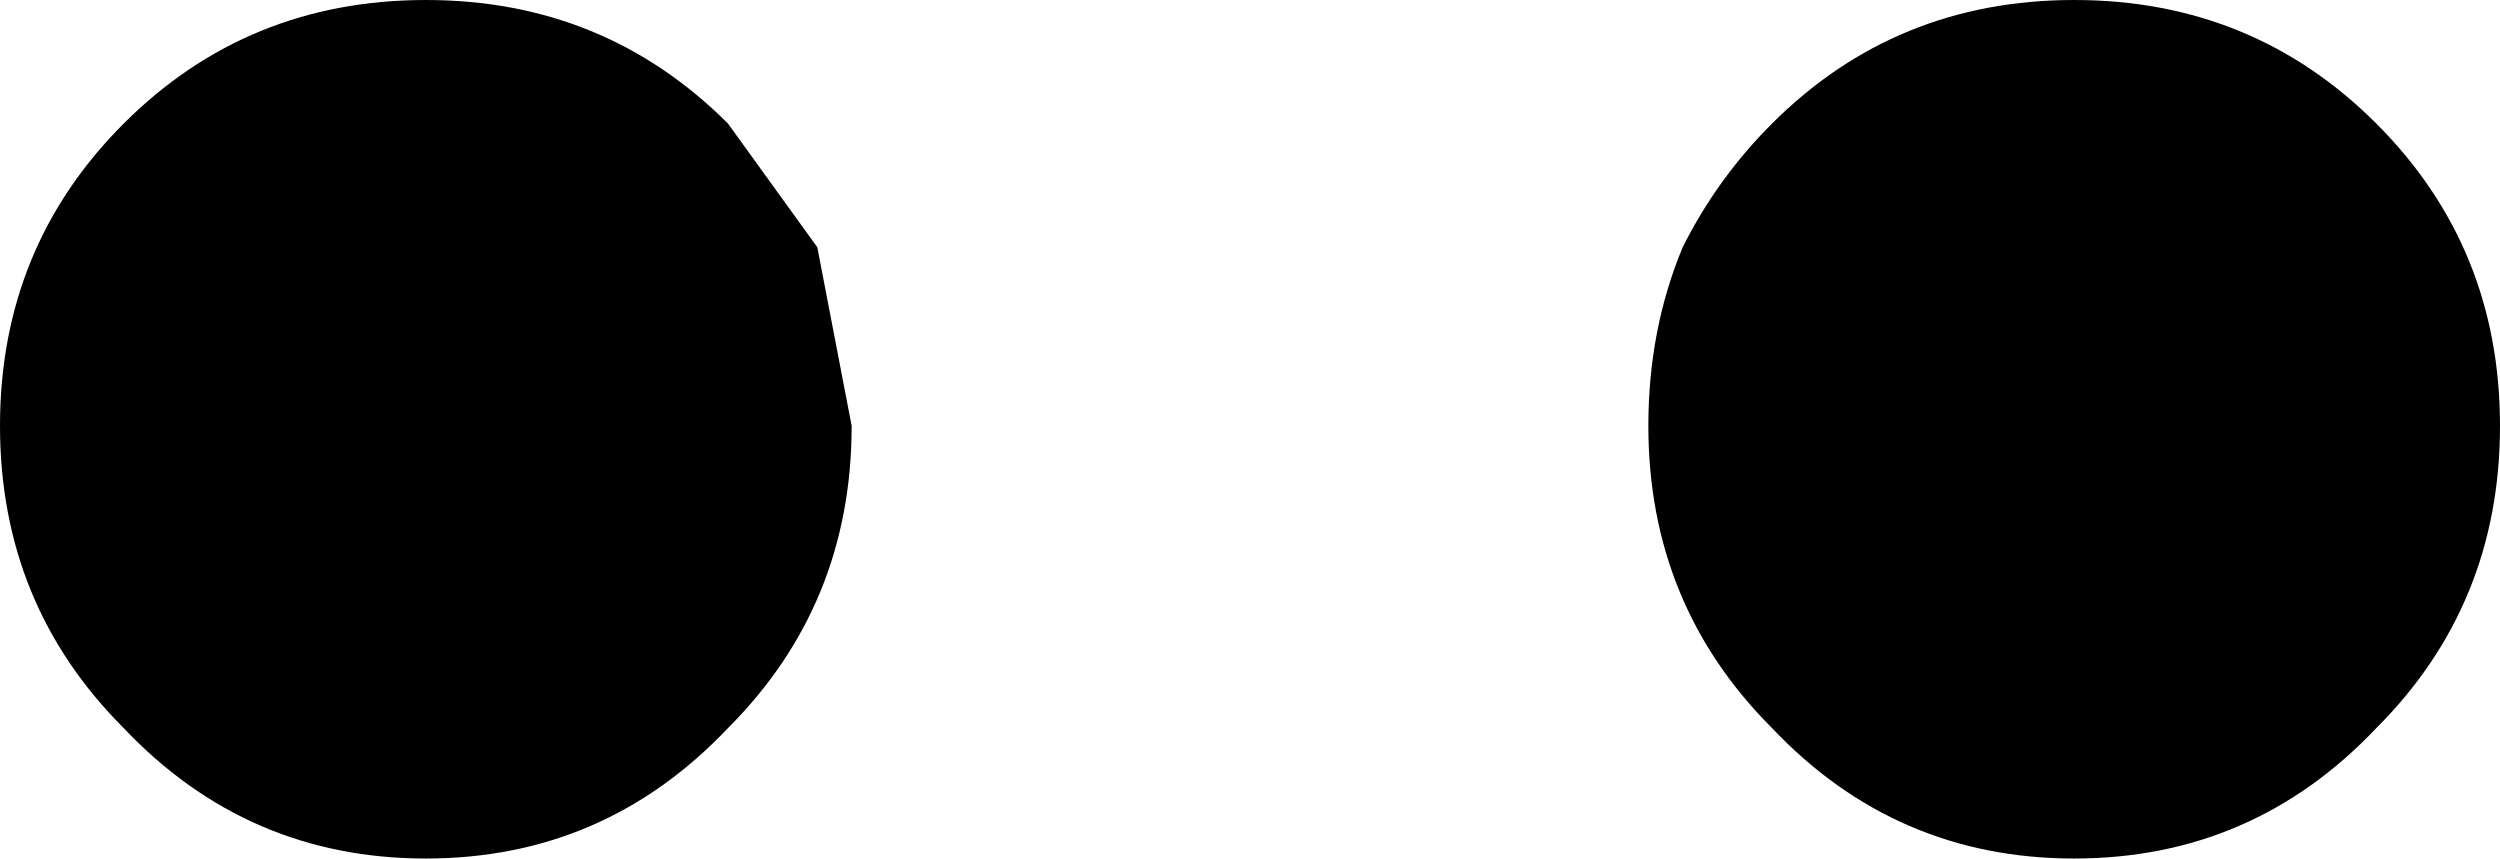 <?xml version="1.0" encoding="UTF-8" standalone="no"?>
<svg xmlns:xlink="http://www.w3.org/1999/xlink" height="6.25px" width="18.2px" xmlns="http://www.w3.org/2000/svg">
  <g transform="matrix(1.0, 0.0, 0.0, 1.0, -390.7, -186.1)">
    <path d="M393.8 192.35 Q392.5 192.35 391.6 191.4 390.7 190.5 390.7 189.2 390.7 187.9 391.6 187.0 392.5 186.1 393.8 186.1 395.1 186.1 396.0 187.0 L396.65 187.9 396.9 189.2 Q396.9 190.5 396.0 191.4 395.1 192.35 393.8 192.35 M402.7 189.2 Q402.7 188.5 402.95 187.9 403.2 187.4 403.6 187.0 404.5 186.1 405.8 186.1 407.1 186.1 408.0 187.0 408.9 187.9 408.9 189.2 408.9 190.5 408.0 191.4 407.1 192.35 405.8 192.35 404.5 192.35 403.6 191.4 402.7 190.5 402.7 189.2" fill="#000000" fill-rule="evenodd" stroke="none"/>
  </g>
</svg>
